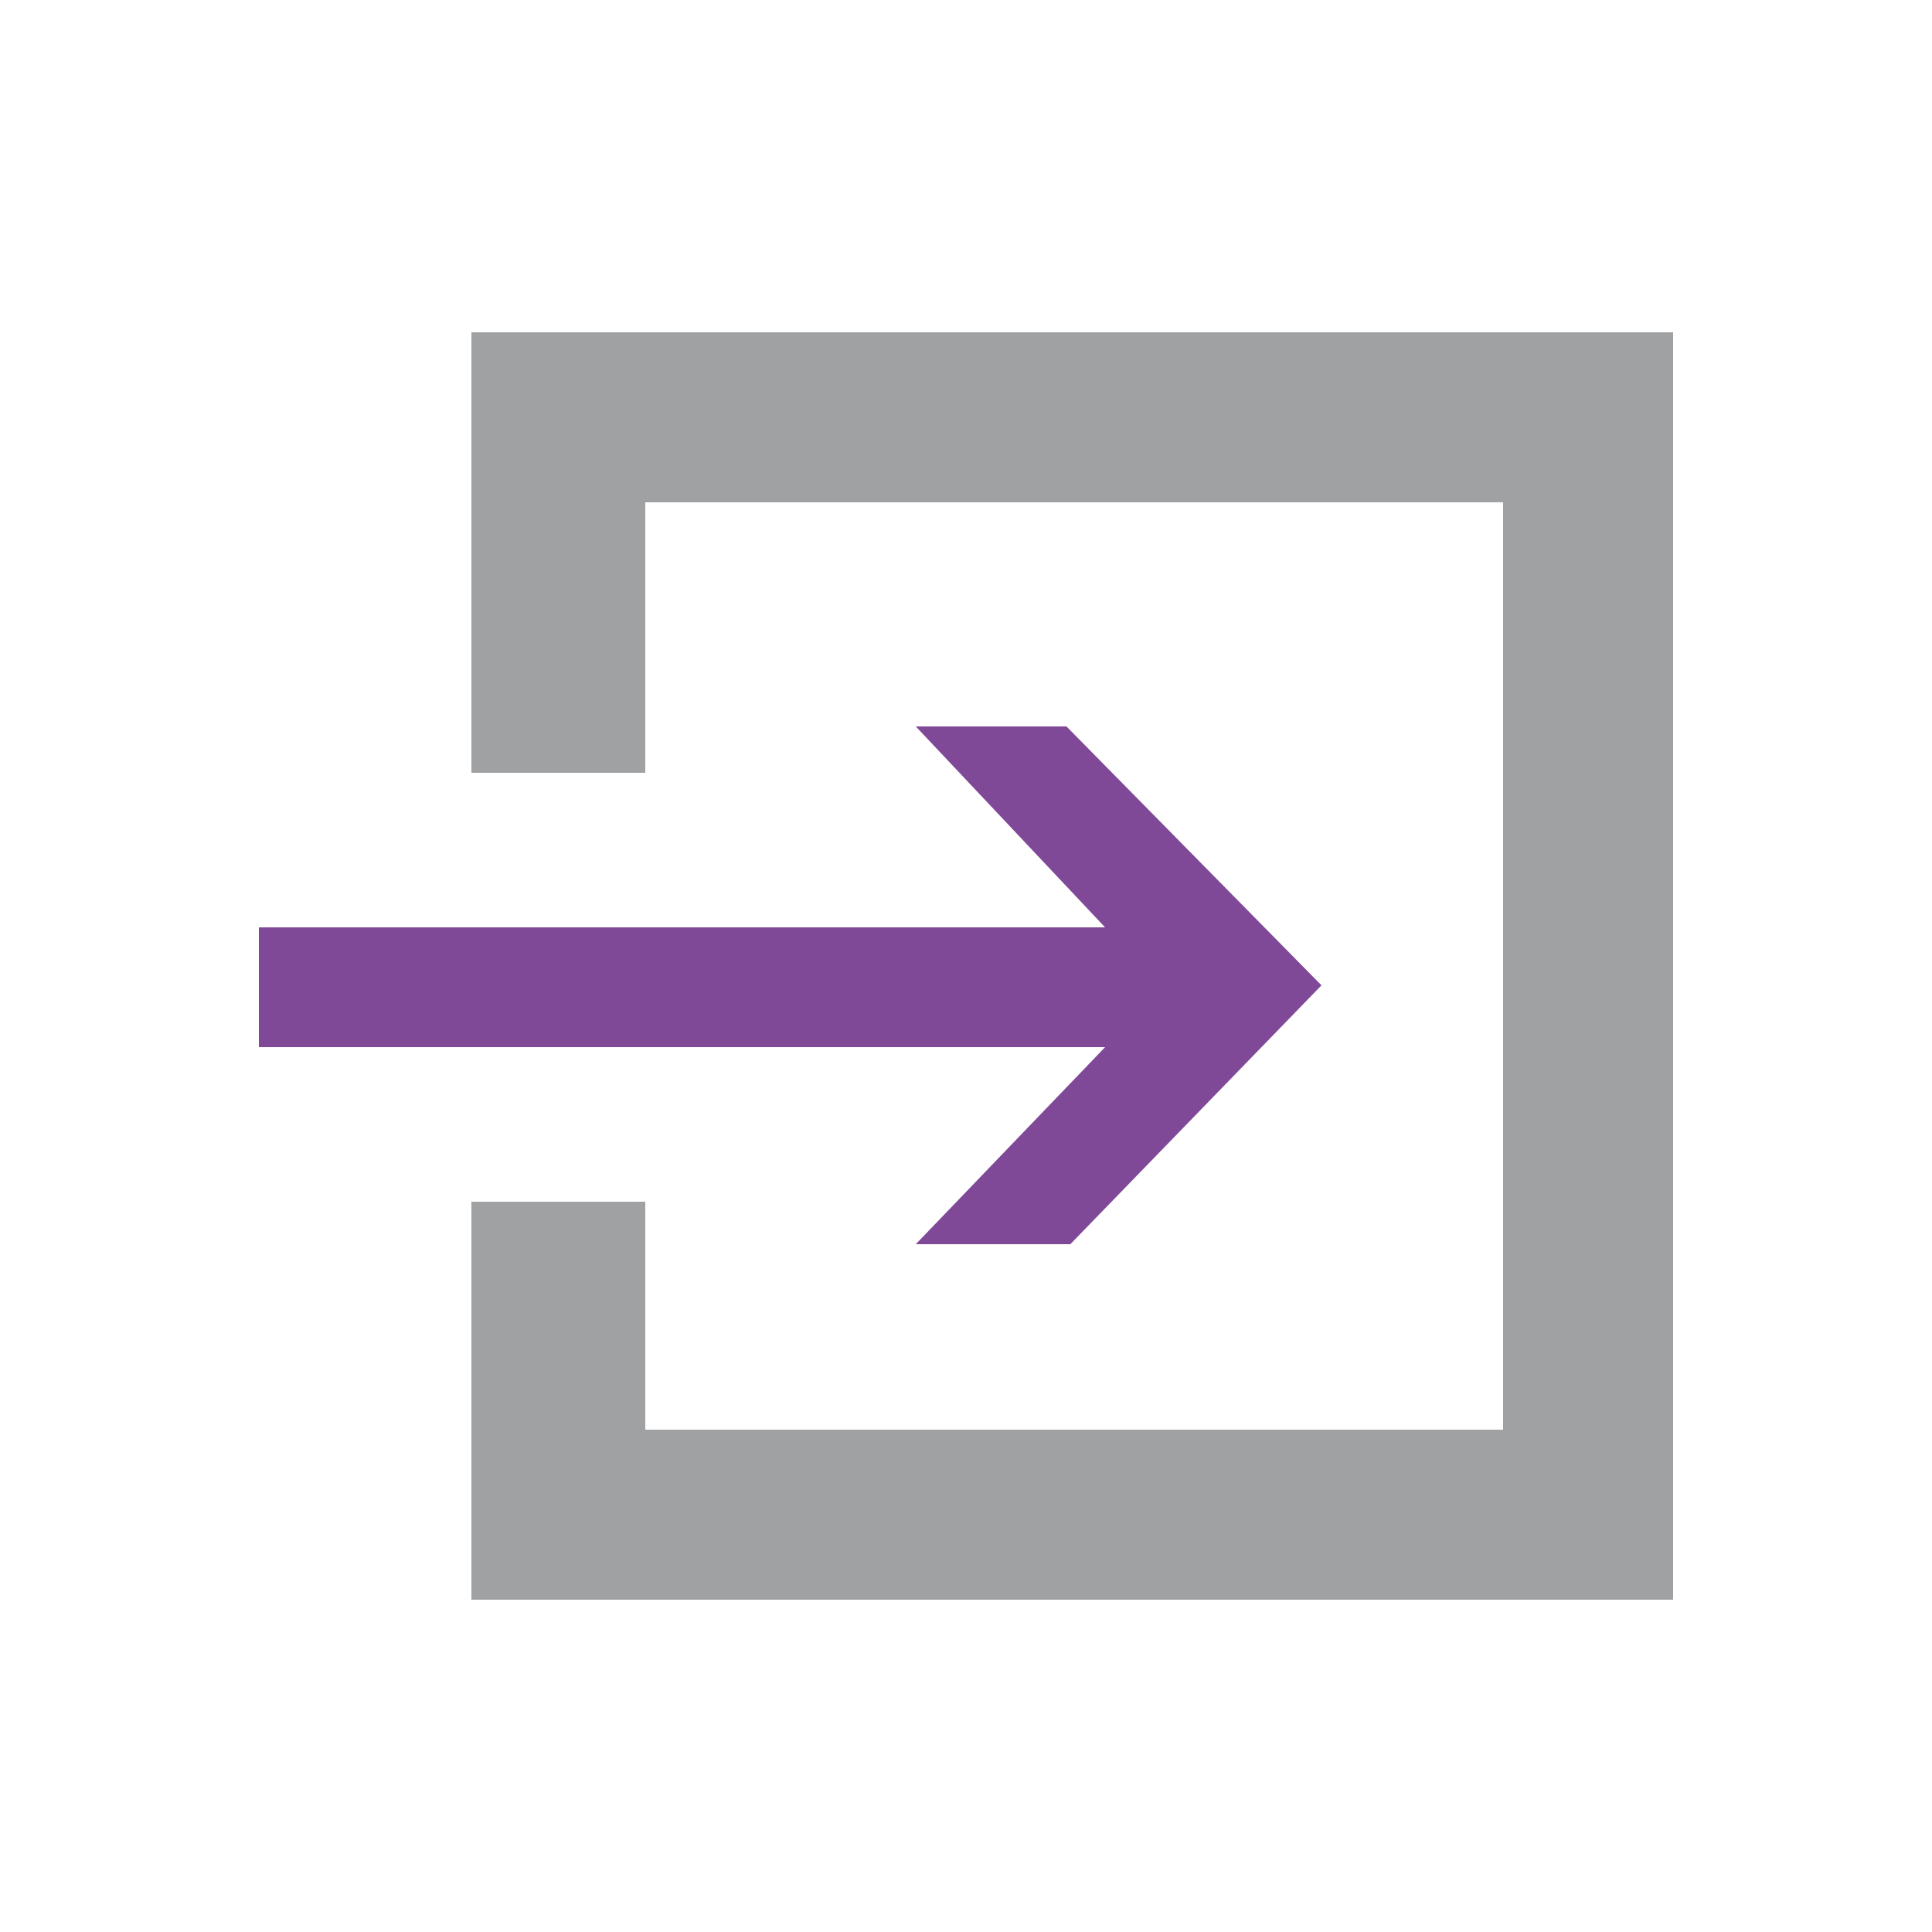 <svg xmlns="http://www.w3.org/2000/svg" xmlns:xlink="http://www.w3.org/1999/xlink" x="0" y="0" enable-background="new 0 0 50 50" version="1.1" viewBox="0 0 50 50" xml:space="preserve"><polygon fill="#804998" points="28.6 24 23.7 18.8 27.6 18.8 34.2 25.5 27.7 32.2 23.7 32.2 28.6 27.1 6.7 27.1 6.7 24"/><polygon fill="#A0A1A2" points="12.2 8.6 12.2 20 16.7 20 16.7 13 38.9 13 38.9 37 16.7 37 16.7 31.1 12.2 31.1 12.2 41.4 43.3 41.4 43.3 8.6"/></svg>